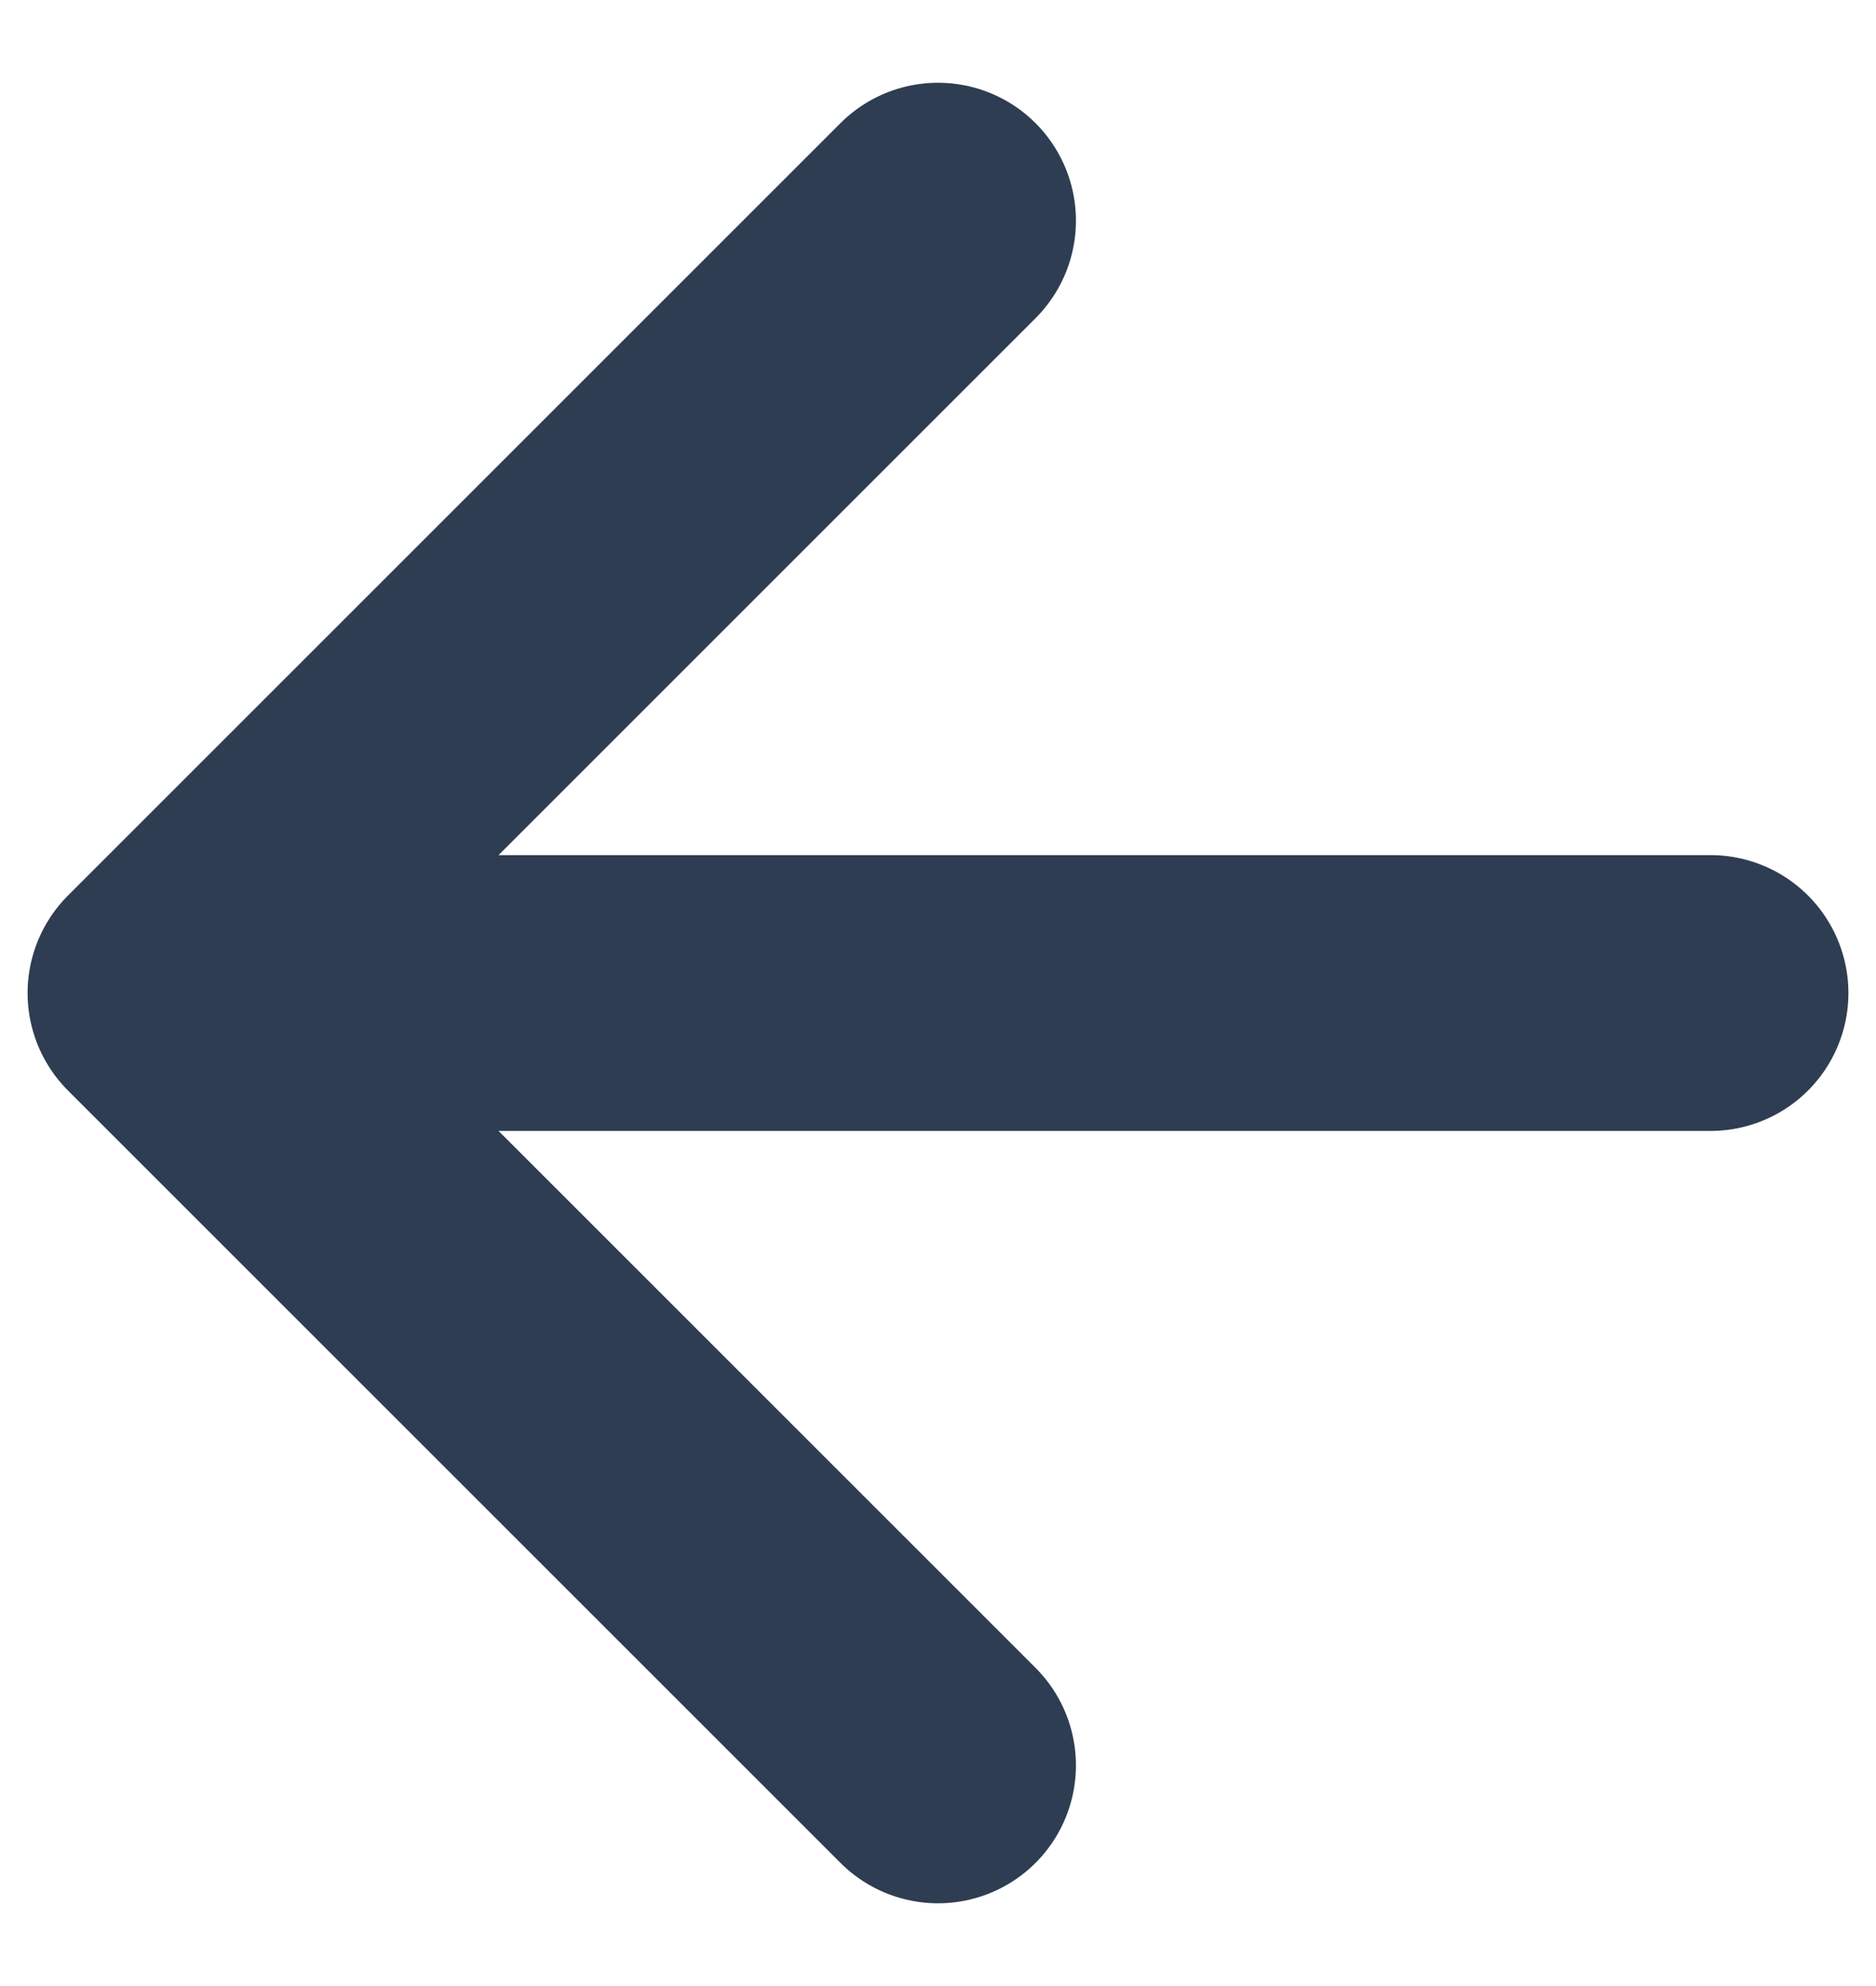 <svg width="17" height="18" viewBox="0 0 17 18"  xmlns="http://www.w3.org/2000/svg">
<path d="M15.5 9H1.5M1.5 9L8.5 2M1.5 9L8.5 16" stroke="#2E3D52" stroke-width="2.5" stroke-linecap="round" stroke-linejoin="round"/>
</svg>
